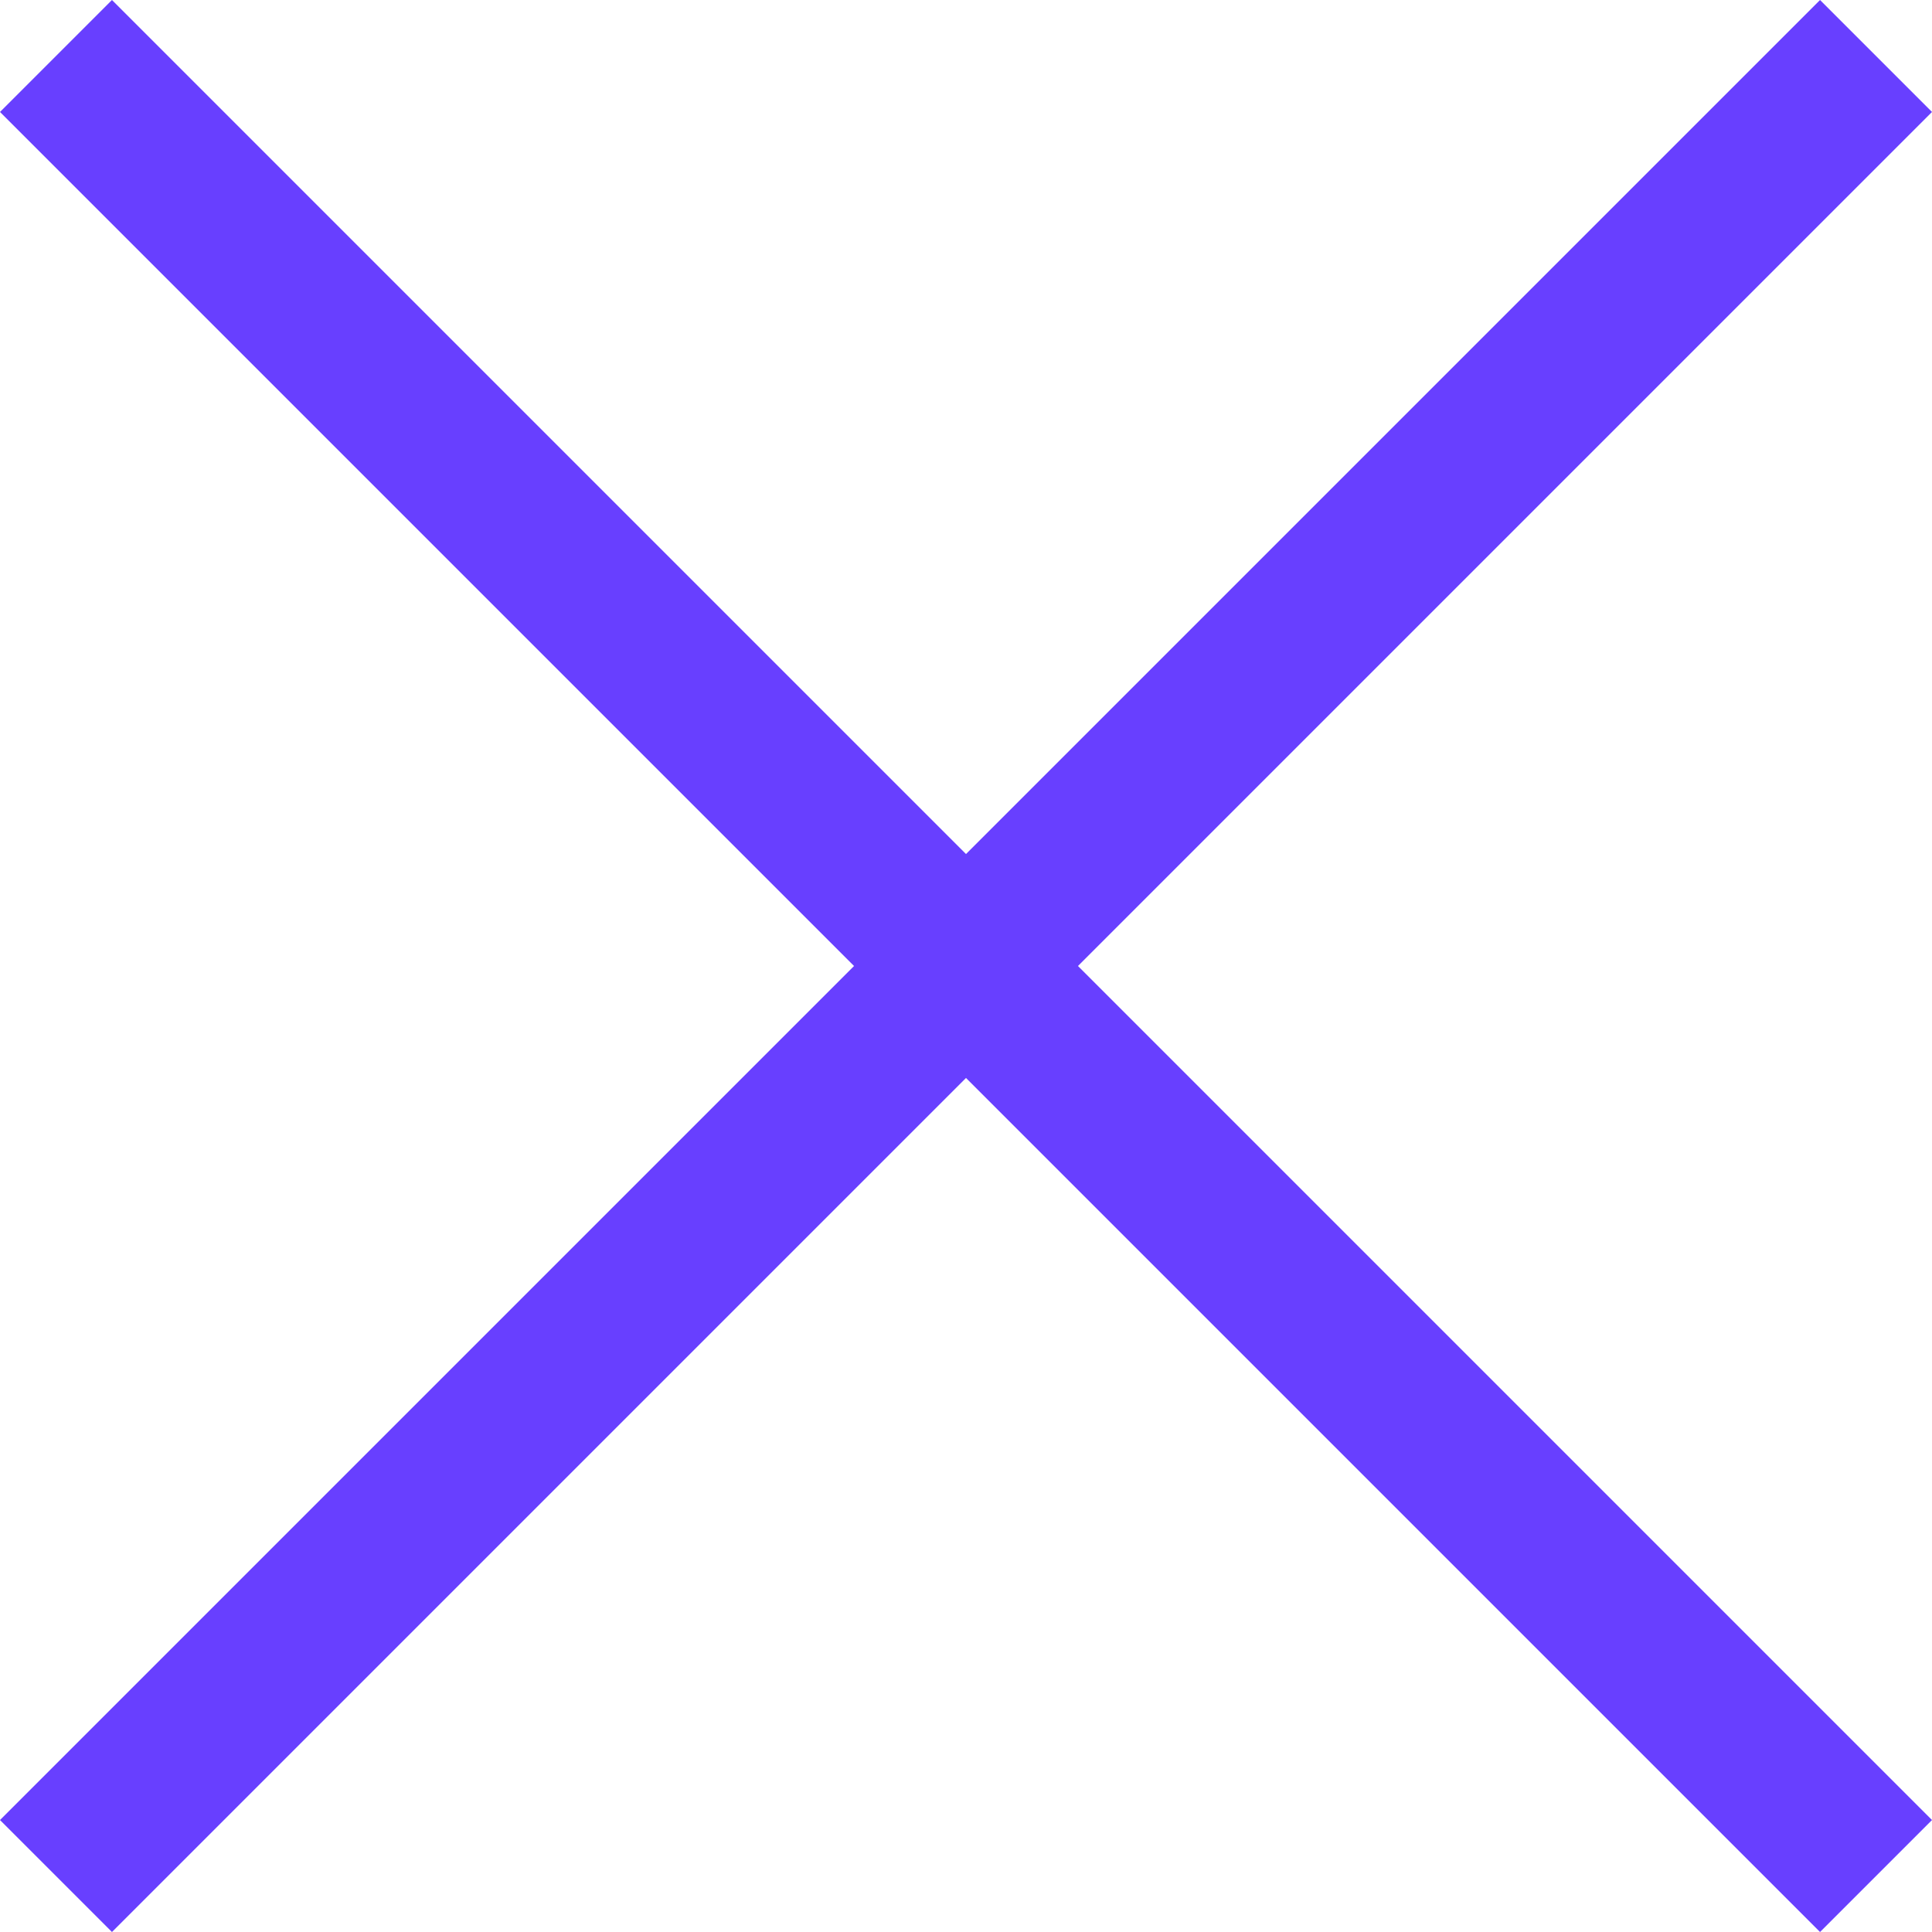 <svg width="20" height="20" viewBox="0 0 20 20" fill="none" xmlns="http://www.w3.org/2000/svg">
<path d="M20 1.159L18.841 -4.84024e-10L10 8.841L1.159 -4.84024e-10L0 1.159L8.841 10L0 18.841L1.159 20L10 11.159L18.841 20L20 18.841L11.159 10L20 1.159Z" fill="#683FFF"/>
</svg>
